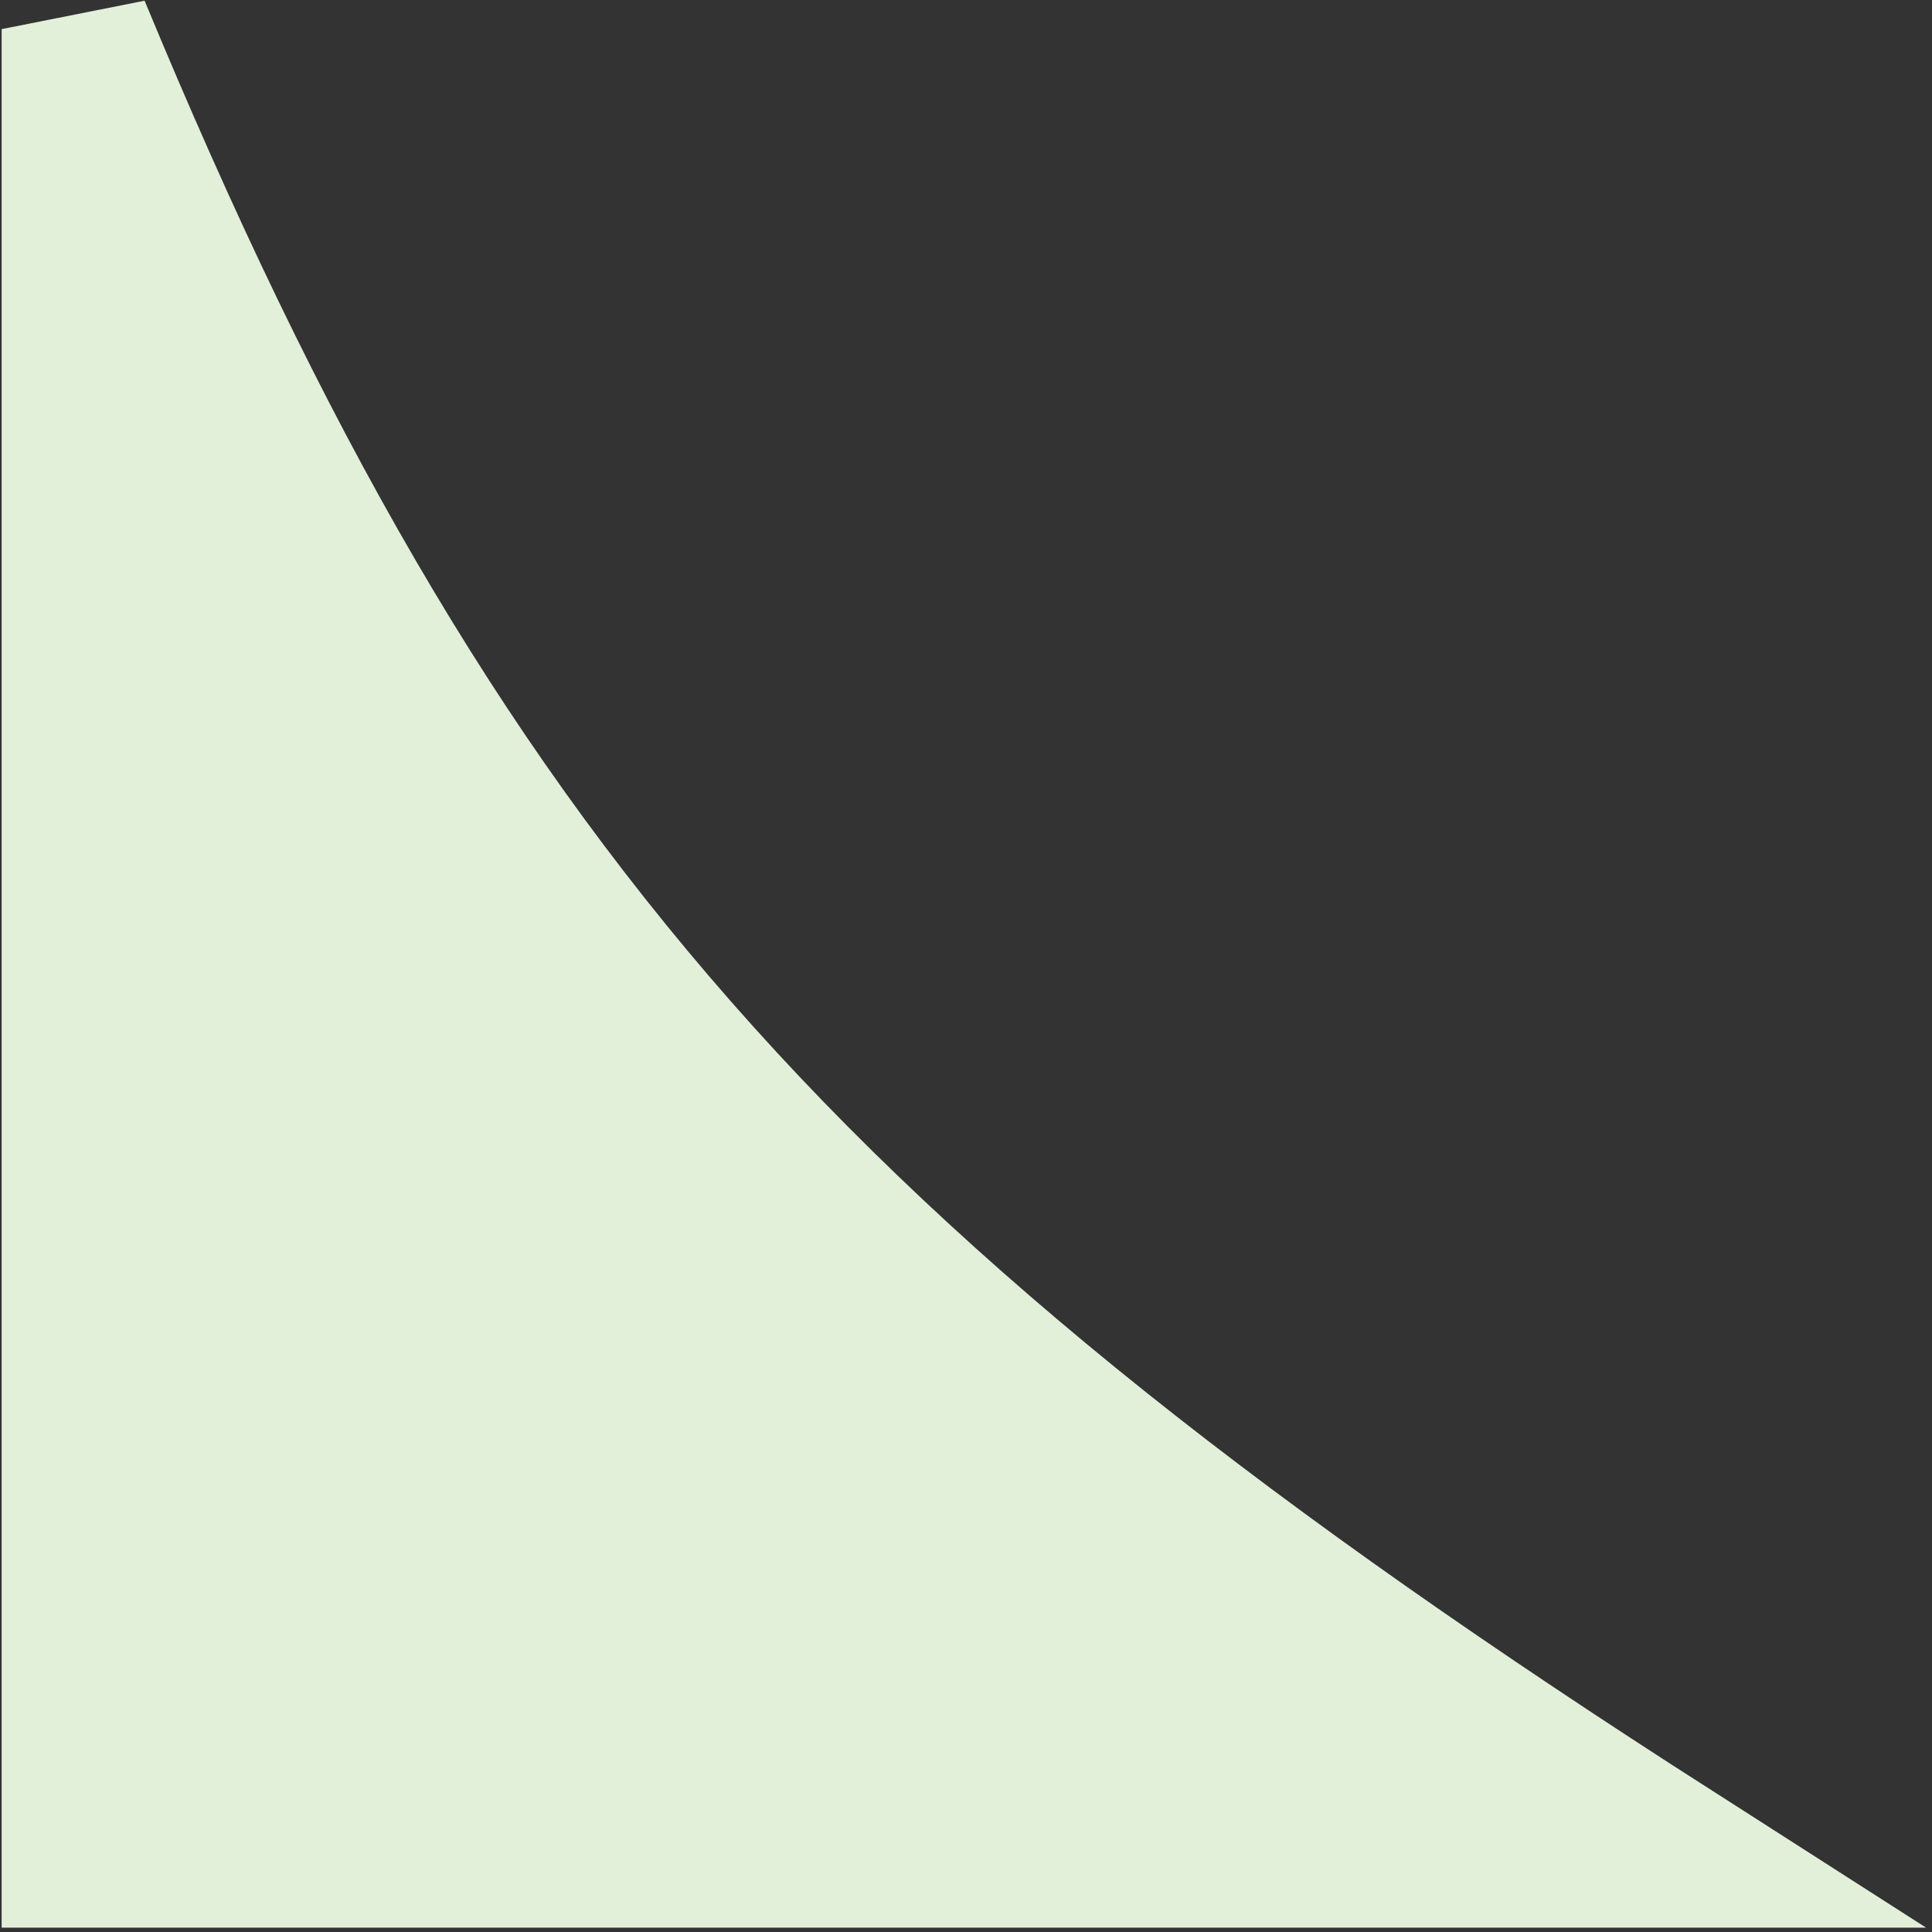 <svg width="13" height="13" viewBox="0 0 13 13" fill="none" xmlns="http://www.w3.org/2000/svg">
<rect x="0" y="0" width="13" height="13" fill="#333333" stroke="none"/>
<path d="M11.252 12.471H0.511V0.196C2.906 5.981 5.299 8.66 11.252 12.471Z" fill="#E2F0D9" stroke="#E2F0D9"/>
</svg>
